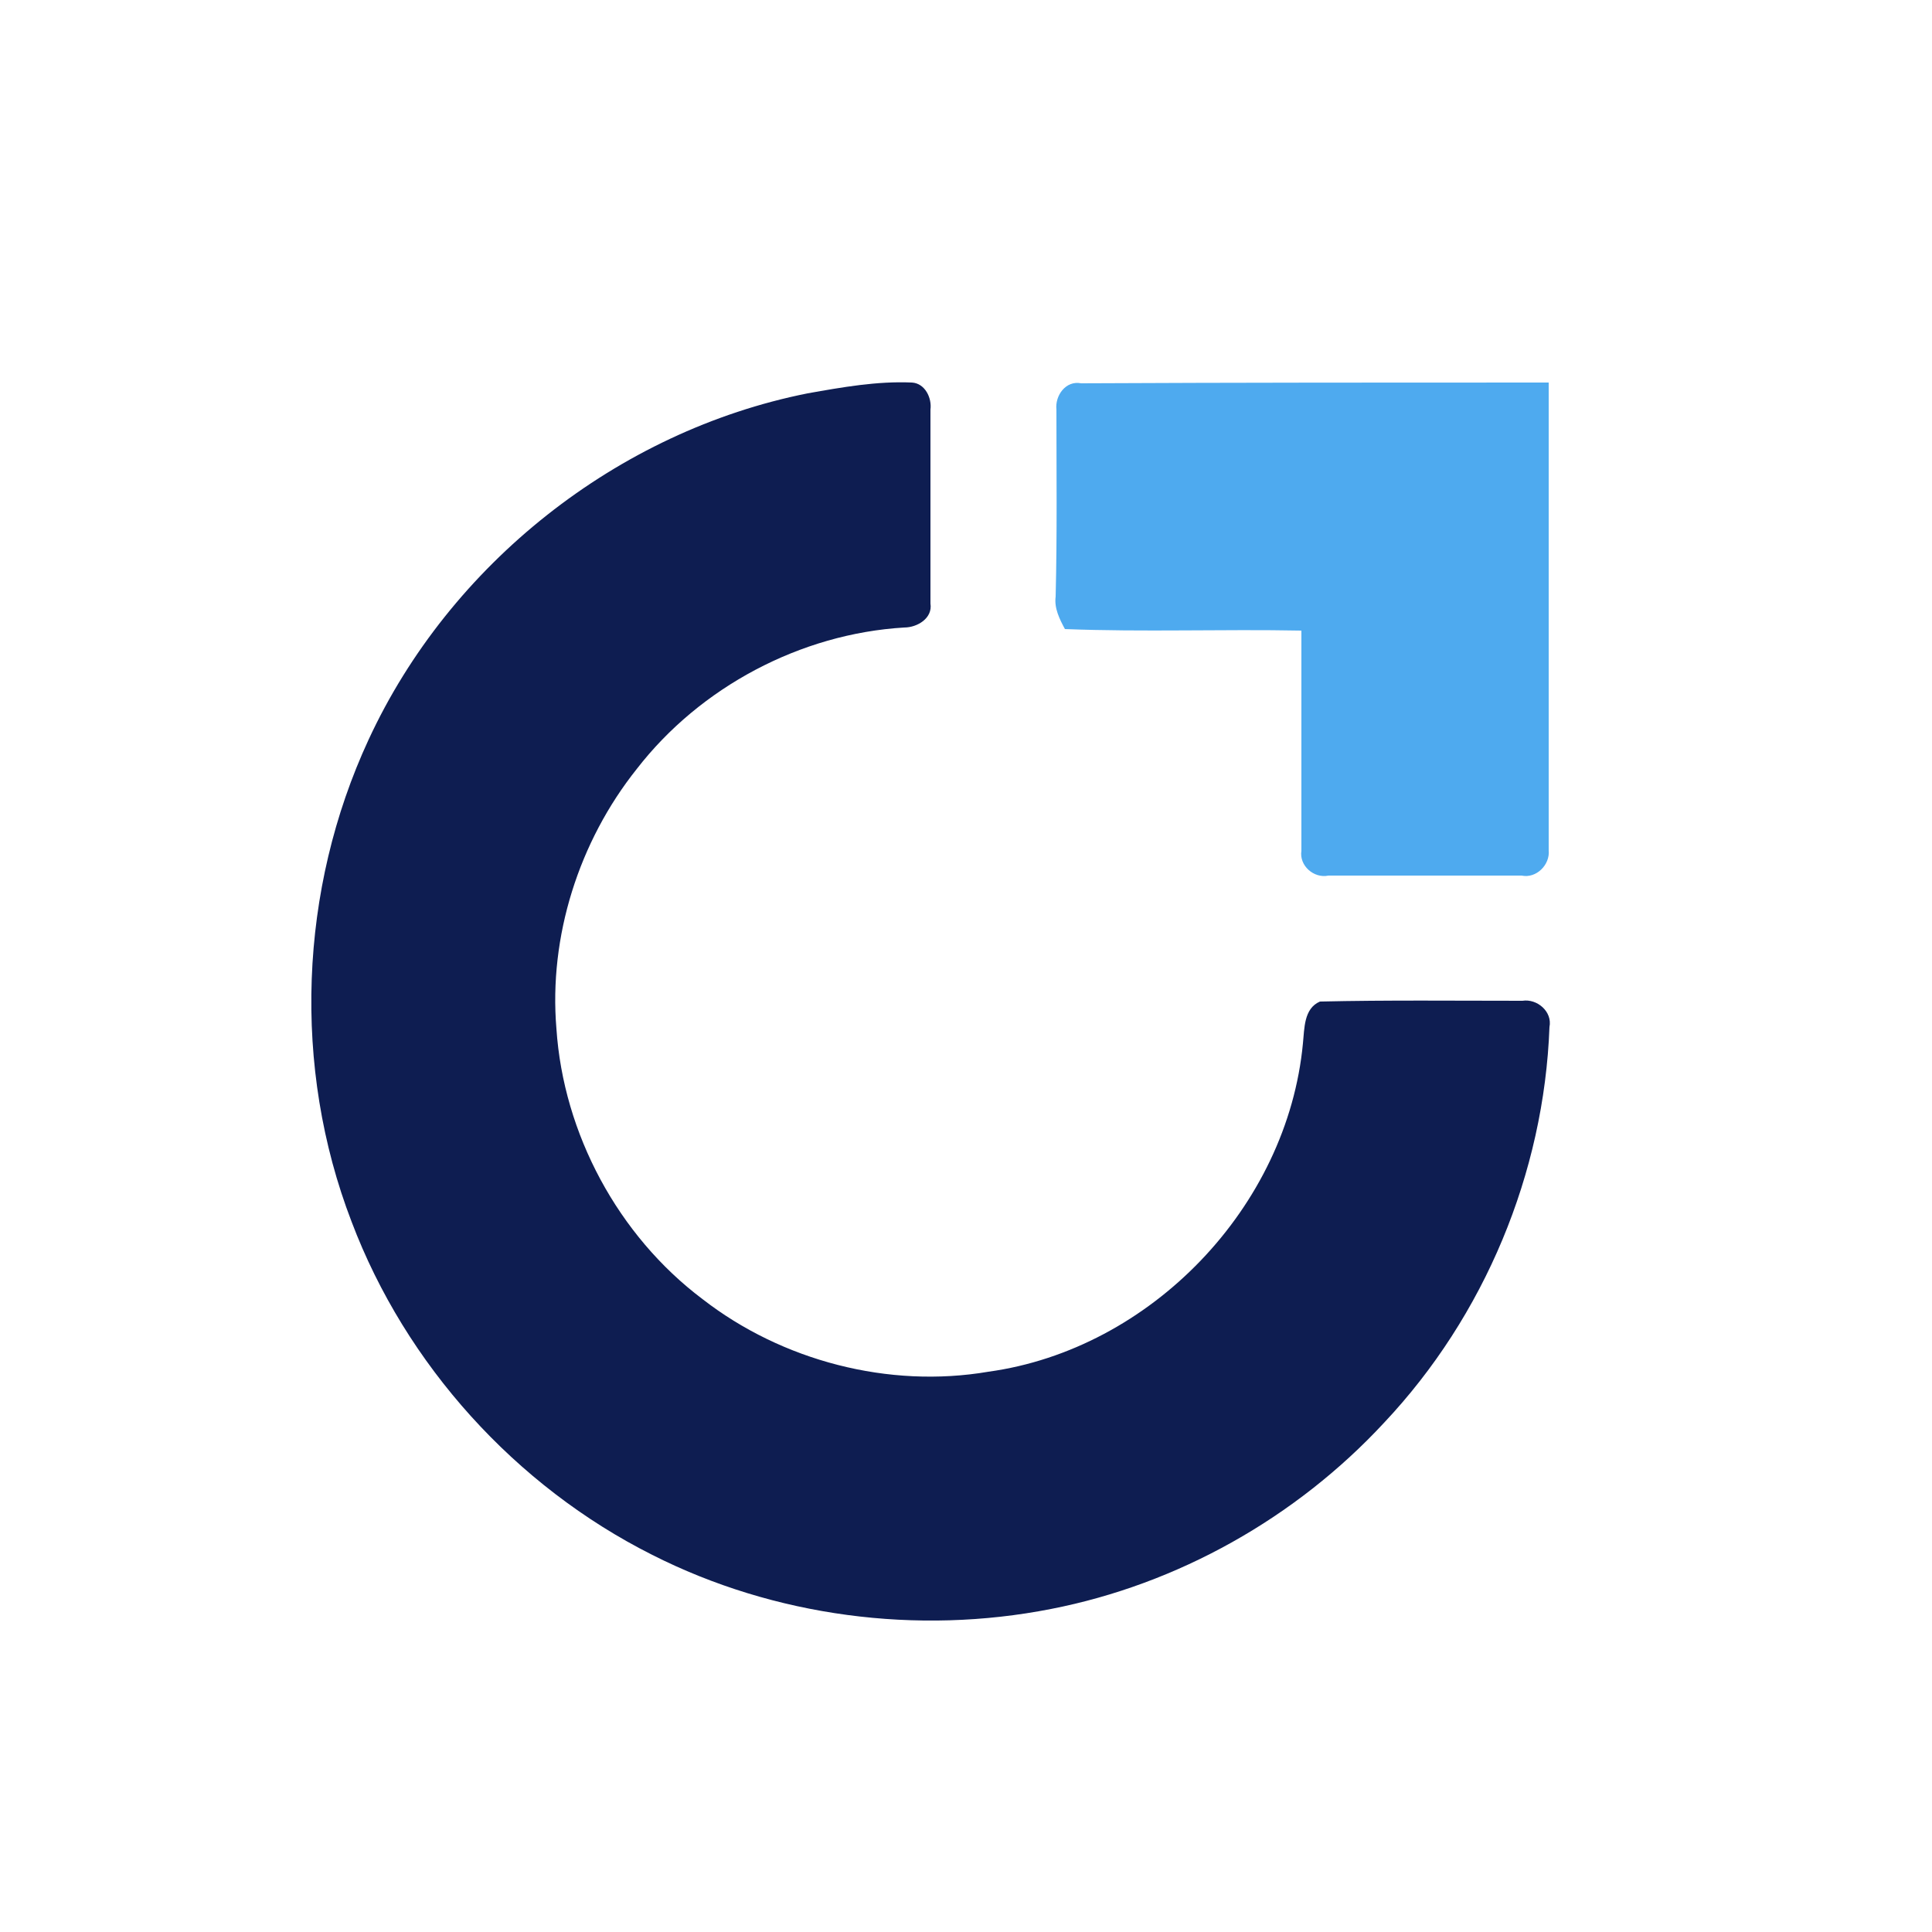 <?xml version="1.0" encoding="utf-8"?>
<!-- Generator: Adobe Illustrator 26.0.3, SVG Export Plug-In . SVG Version: 6.00 Build 0)  -->
<svg version="1.1" id="Layer_1" xmlns="http://www.w3.org/2000/svg" xmlns:xlink="http://www.w3.org/1999/xlink" x="0px" y="0px"
	 viewBox="0 0 250 250" style="enable-background:new 0 0 250 250;" xml:space="preserve">
<style type="text/css">
	.st0{fill:#0E1D51;}
	.st1{fill:#4EAAEF;}
</style>
<g id="_x23_0e1d51ff">
	<path class="st0" d="M104.5,50.9c4.5-0.8,9-1.6,13.5-1.4c1.7,0.1,2.6,2,2.4,3.5c0,8.4,0,16.7,0,25.1c0.3,1.9-1.7,3.1-3.4,3.1
		c-13.4,0.8-26.4,7.7-34.6,18.3c-7.5,9.4-11.4,21.7-10.4,33.6c0.9,13.6,8,26.8,18.9,35c10.3,8,24.1,11.6,37,9.4
		c21-2.9,38.7-21.3,40.7-42.5c0.2-1.9,0.1-4.5,2.2-5.4c8.7-0.2,17.5-0.1,26.2-0.1c1.9-0.3,3.9,1.4,3.5,3.4
		c-0.7,18.9-8.4,37.4-21.4,51.2c-11.4,12.3-26.7,20.9-43.1,24.1c-17.3,3.4-35.8,1-51.6-7c-17.7-8.9-31.9-24.6-38.9-43.1
		c-7.7-20-6.8-43,2.2-62.4C58.2,73,79.9,55.8,104.5,50.9z"/>
</g>
<g id="_x23_4eaaefff">
	<path class="st1" d="M136.7,53c-0.2-1.8,1.2-3.8,3.2-3.4c20.2-0.1,40.4-0.1,60.5-0.1c0,20.2,0,40.4,0,60.5c0.2,1.9-1.6,3.7-3.5,3.3
		c-8.3,0-16.7,0-25,0c-1.9,0.4-3.8-1.3-3.5-3.2c0-9.5,0-19,0-28.5c-10.2-0.2-20.4,0.2-30.6-0.2c-0.7-1.3-1.4-2.7-1.2-4.2
		C136.8,69,136.7,61,136.7,53z"/>
</g>
</svg>
